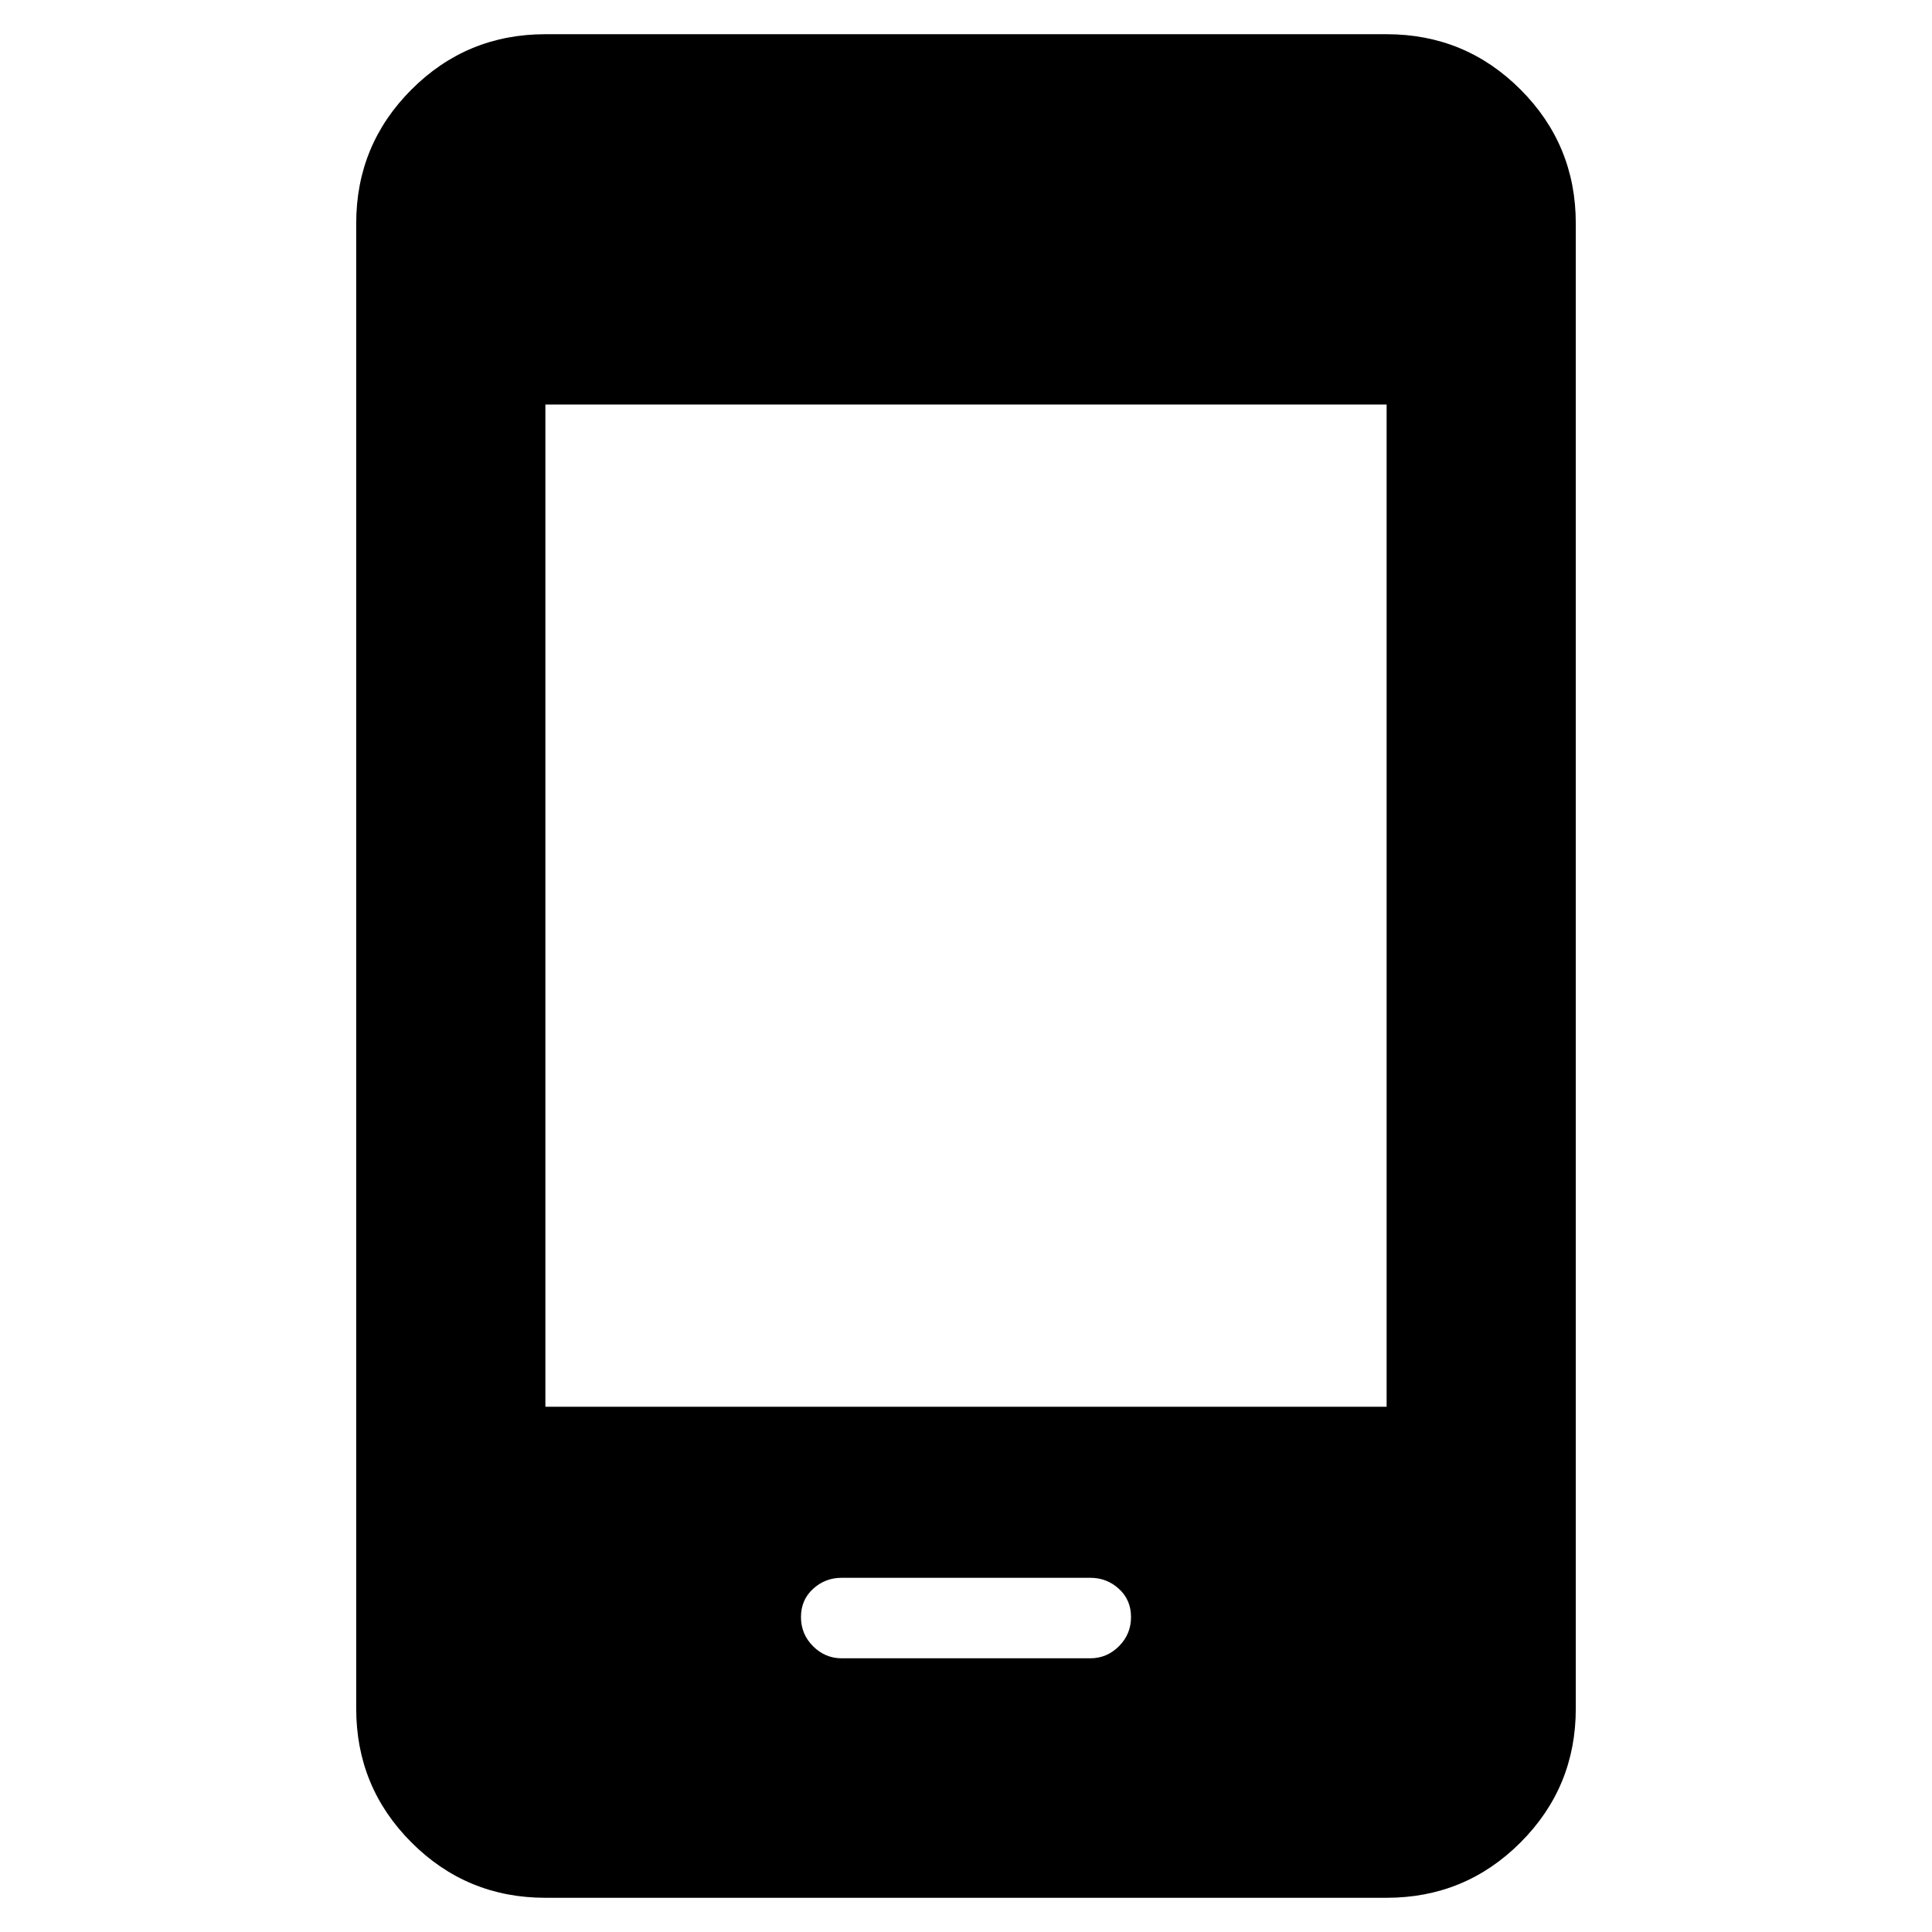 <svg xmlns="http://www.w3.org/2000/svg" width="48" height="48" viewBox="0 -960 960 960"><path d="M418.235-136h123.53Q550-136 556-142t6-14.5q0-8.5-6-14t-14.235-5.5h-123.53Q410-176 404-170.5t-6 14q0 8.5 6 14.5t14.235 6ZM271-17q-39.05 0-66.525-27.475Q177-71.95 177-111v-738q0-39.05 27.475-66.525Q231.95-943 271-943h418q39.05 0 66.525 27.475Q783-888.05 783-849v738q0 39.05-27.475 66.525Q728.05-17 689-17H271Zm0-244h418v-498H271v498Z"/></svg>